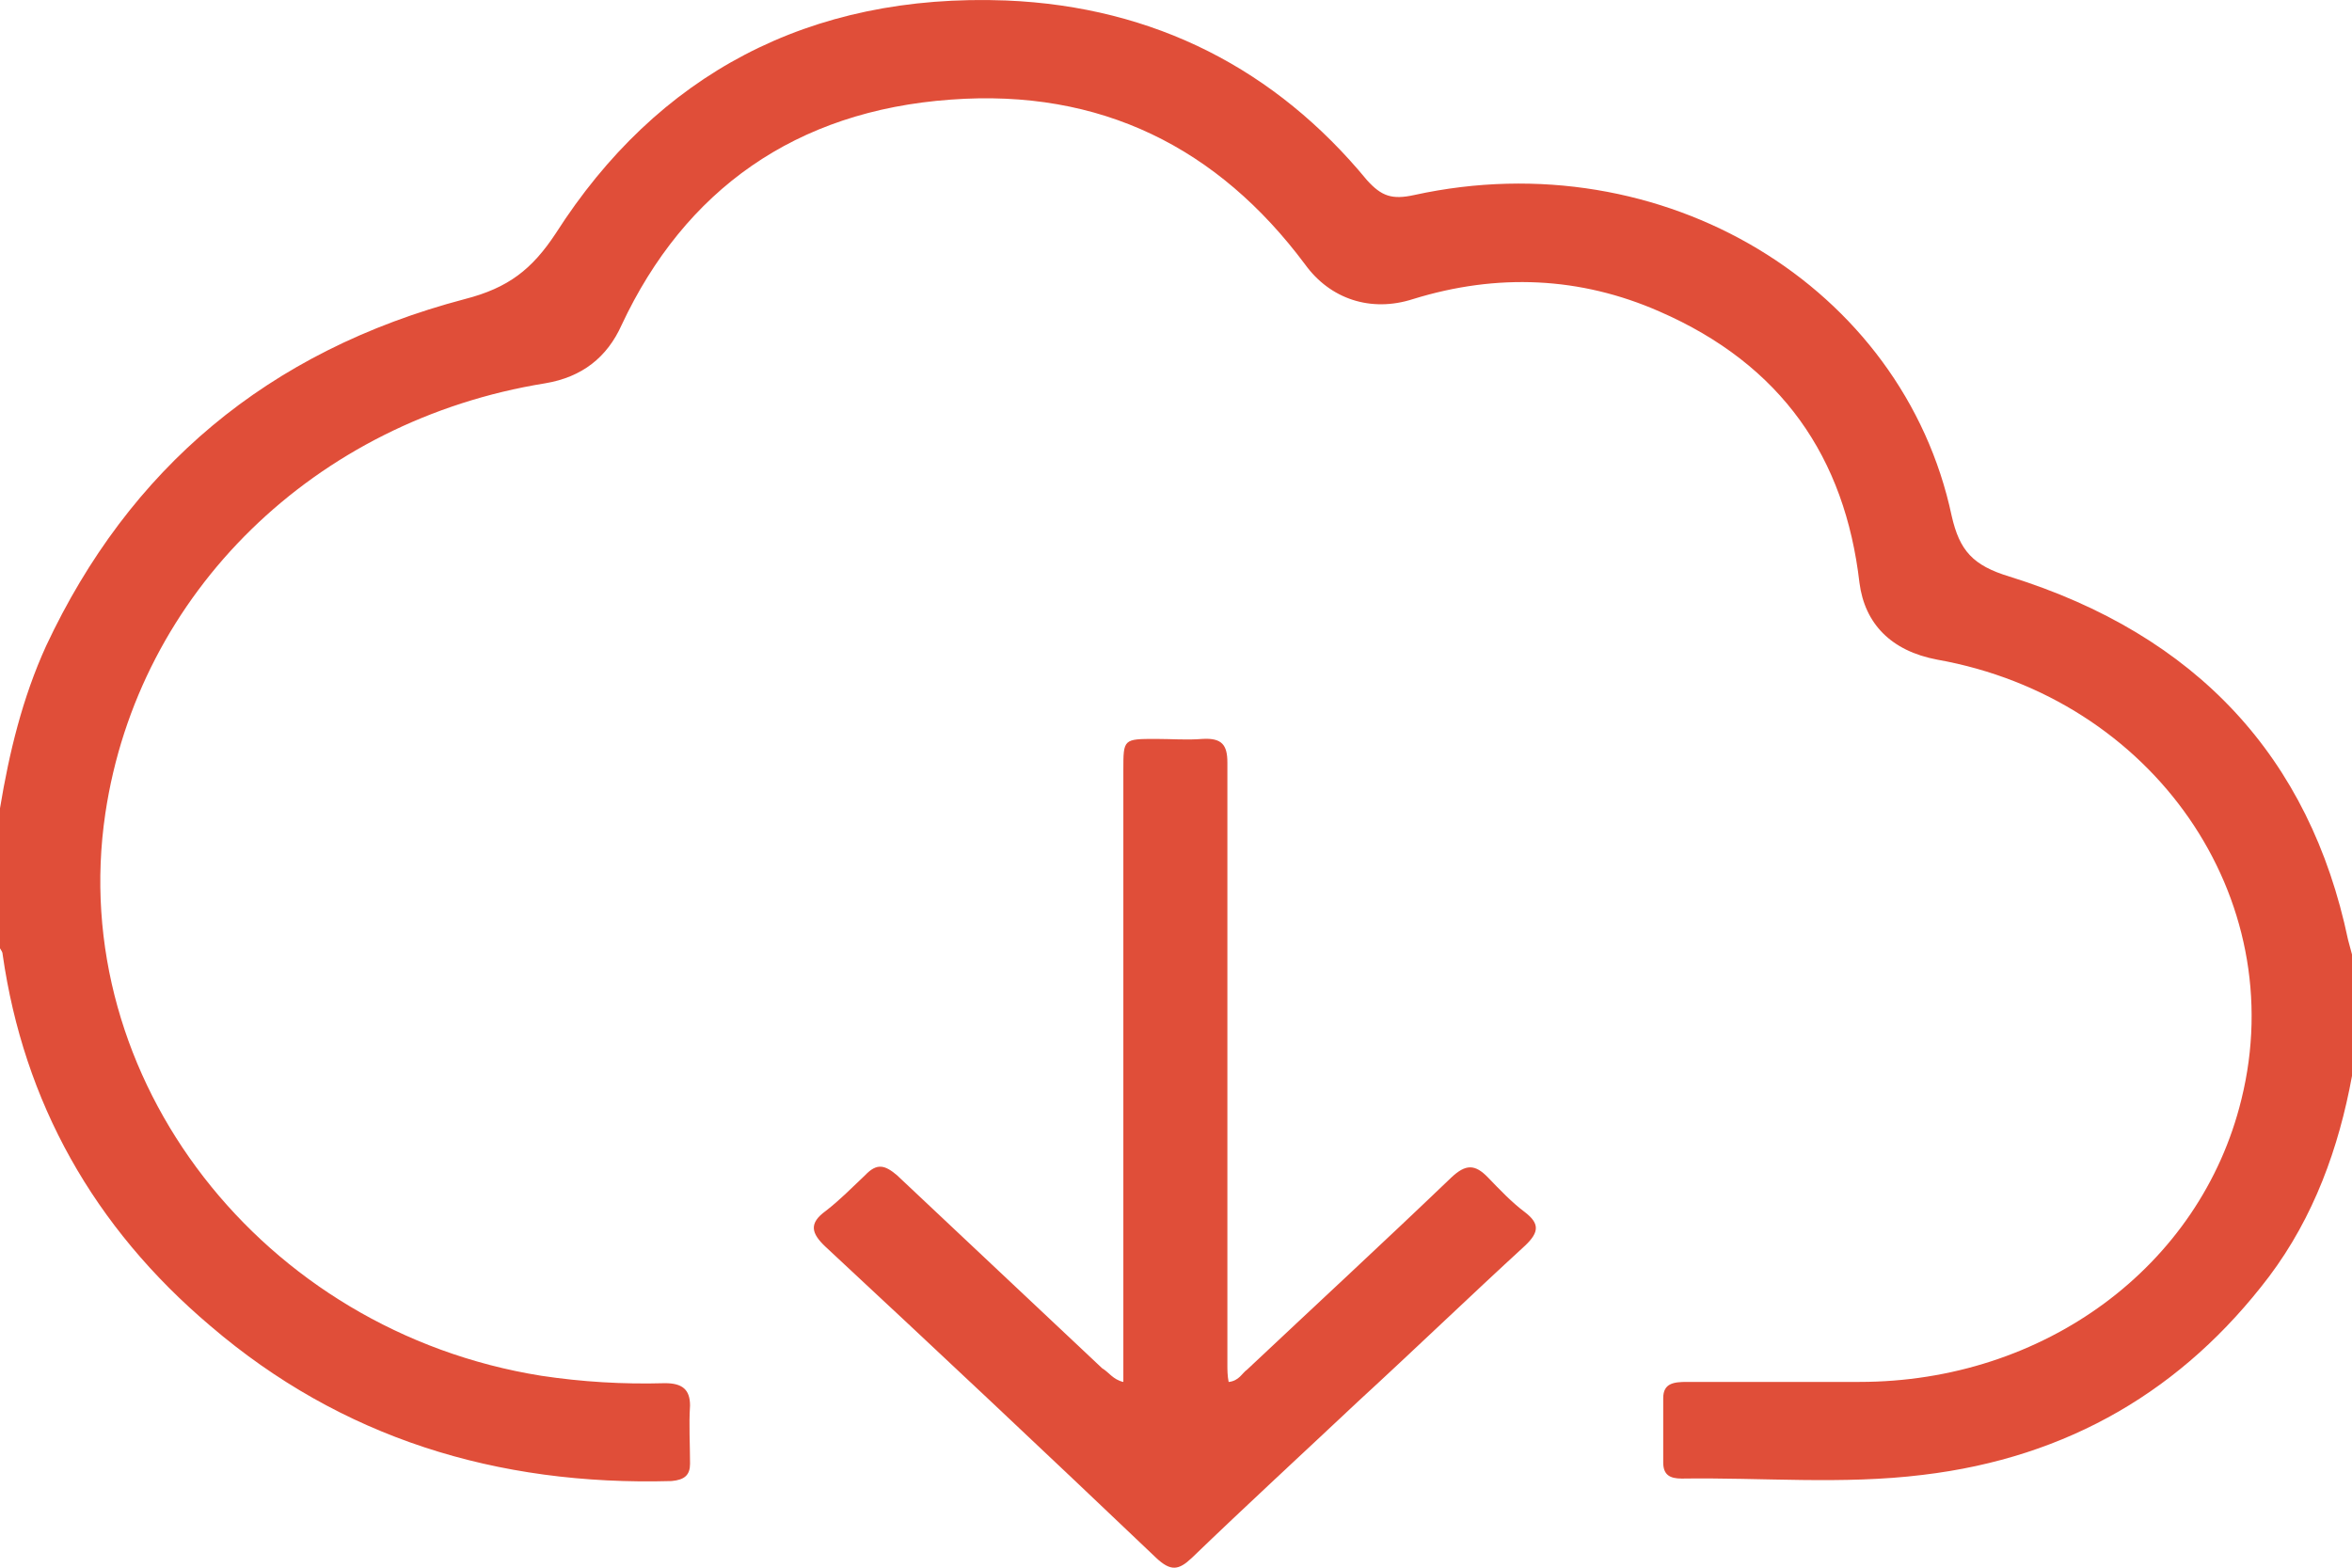 <svg width="39" height="26" viewBox="0 0 39 26" fill="none" xmlns="http://www.w3.org/2000/svg">
<path d="M0 13.405C0.153 12.481 0.371 11.577 0.764 10.714C2.14 7.775 4.433 5.823 7.708 4.96C8.429 4.775 8.822 4.467 9.215 3.871C10.896 1.241 13.408 -0.116 16.683 0.008C19.151 0.11 21.16 1.158 22.666 2.987C22.907 3.254 23.081 3.316 23.452 3.234C27.579 2.33 31.554 4.754 32.362 8.556C32.493 9.131 32.711 9.378 33.322 9.563C36.423 10.529 38.301 12.563 38.934 15.584C38.956 15.666 38.978 15.748 39 15.83C39 16.508 39 17.166 39 17.844C38.782 19.036 38.367 20.186 37.624 21.173C36.205 23.043 34.305 24.173 31.881 24.461C30.549 24.625 29.217 24.502 27.885 24.522C27.689 24.522 27.579 24.461 27.579 24.255C27.579 23.906 27.579 23.536 27.579 23.187C27.579 22.94 27.754 22.919 27.973 22.919C28.933 22.919 29.872 22.919 30.833 22.919C33.89 22.919 36.489 21.008 37.166 18.234C37.995 14.885 35.703 11.577 32.121 10.94C31.357 10.796 30.921 10.344 30.833 9.666C30.593 7.59 29.545 6.049 27.514 5.165C26.204 4.59 24.828 4.528 23.431 4.96C22.732 5.186 22.055 4.96 21.64 4.385C20.199 2.453 18.255 1.467 15.766 1.652C13.189 1.837 11.355 3.152 10.307 5.391C10.067 5.926 9.652 6.255 9.04 6.357C5.219 6.974 2.293 9.83 1.747 13.488C1.092 17.885 4.345 22.077 8.975 22.817C9.652 22.919 10.329 22.96 11.027 22.94C11.311 22.94 11.442 23.043 11.442 23.31C11.421 23.639 11.442 23.947 11.442 24.276C11.442 24.461 11.355 24.543 11.137 24.563C8.232 24.645 5.656 23.844 3.494 21.995C1.55 20.351 0.393 18.275 0.044 15.83C0.044 15.789 0.022 15.768 0 15.727C0 14.947 0 14.186 0 13.405Z" fill="#E04E39"/>
<path d="M18.627 22.92C18.627 22.715 18.627 22.509 18.627 22.324C18.627 19.139 18.627 15.954 18.627 12.769C18.627 12.255 18.627 12.255 19.172 12.255C19.434 12.255 19.675 12.276 19.937 12.255C20.264 12.235 20.352 12.358 20.352 12.646C20.352 13.94 20.352 15.214 20.352 16.509C20.352 18.543 20.352 20.598 20.352 22.633C20.352 22.715 20.352 22.817 20.373 22.92C20.548 22.9 20.592 22.776 20.679 22.715C21.815 21.646 22.95 20.598 24.064 19.53C24.304 19.304 24.457 19.304 24.675 19.53C24.872 19.735 25.068 19.941 25.287 20.105C25.527 20.29 25.527 20.434 25.287 20.66C24.369 21.502 23.452 22.386 22.535 23.228C21.618 24.091 20.679 24.954 19.762 25.838C19.544 26.044 19.413 26.064 19.172 25.838C17.36 24.112 15.526 22.386 13.691 20.68C13.451 20.454 13.408 20.29 13.691 20.084C13.932 19.899 14.128 19.694 14.347 19.489C14.543 19.283 14.674 19.324 14.871 19.489C16.006 20.557 17.142 21.626 18.277 22.694C18.386 22.756 18.452 22.879 18.627 22.92Z" fill="#E04E39"/>
</svg>
